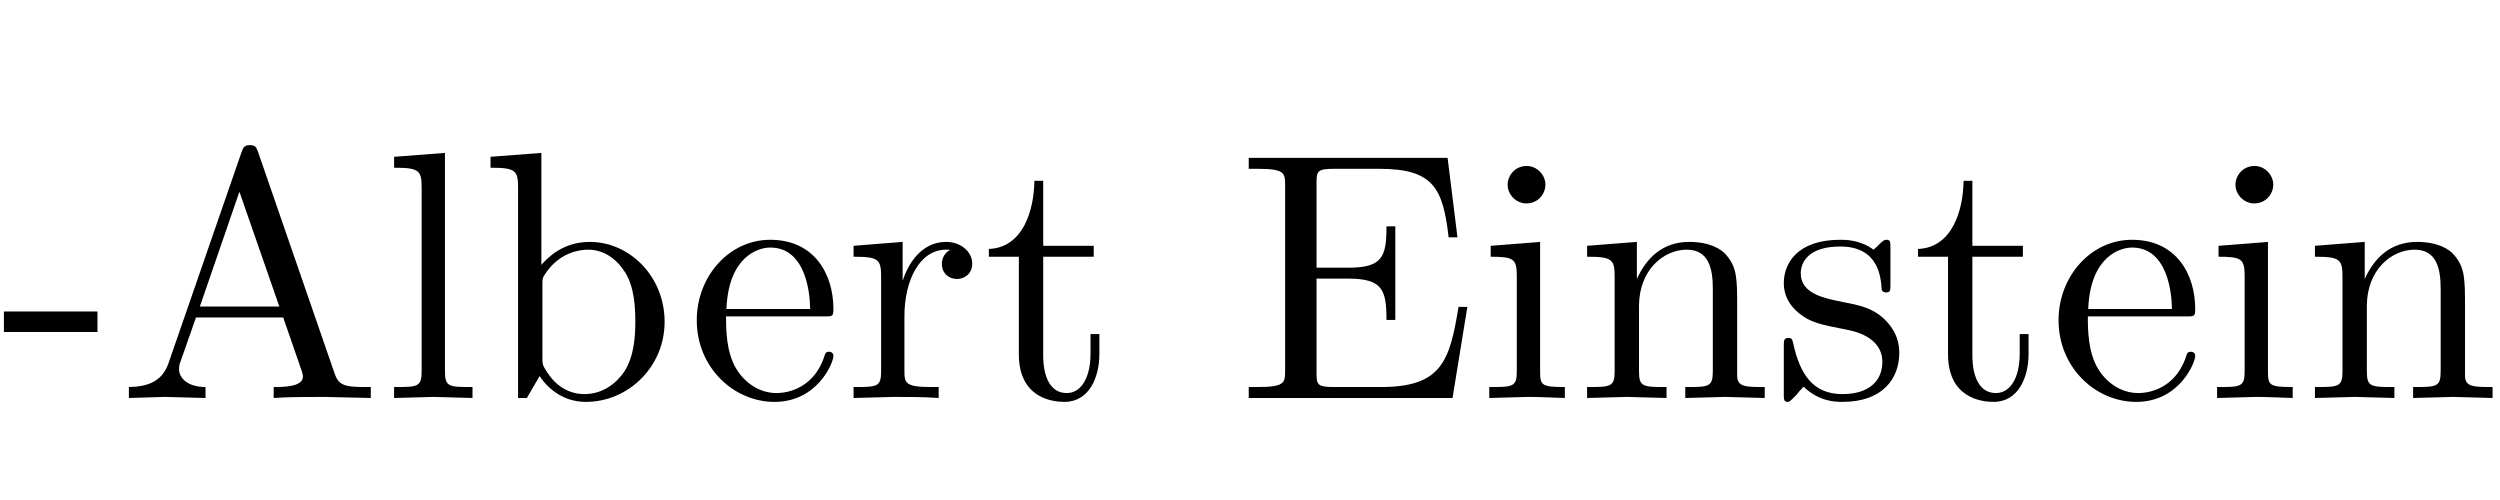 <?xml version='1.0' encoding='UTF-8'?>
<!-- This file was generated by dvisvgm 2.8.2 -->
<svg version='1.1' xmlns='http://www.w3.org/2000/svg' xmlns:xlink='http://www.w3.org/1999/xlink' width='74.329pt' height='14.878pt' viewBox='61.993 -76.315 74.329 14.878'>
<defs>
<path id='g0-27' d='M7.528 0V-.326H7.339C6.709-.326 6.562-.399 6.447-.745L4.179-7.308C4.126-7.444 4.105-7.518 3.937-7.518S3.738-7.455 3.685-7.308L1.512-1.029C1.323-.493 .903-.336 .336-.326V0L1.407-.032L2.614 0V-.326C2.089-.326 1.827-.588 1.827-.861C1.827-.892 1.837-.997 1.848-1.018L2.331-2.394H4.924L5.481-.787C5.491-.745 5.512-.682 5.512-.64C5.512-.326 4.924-.326 4.641-.326V0C5.019-.032 5.754-.032 6.153-.032L7.528 0ZM4.809-2.719H2.446L3.622-6.132L4.809-2.719Z'/>
<path id='g0-35' d='M5.47-2.268C5.47-3.601 4.441-4.641 3.244-4.641C2.425-4.641 1.974-4.147 1.806-3.958V-7.287L.294-7.171V-6.846C1.029-6.846 1.113-6.772 1.113-6.258V0H1.375L1.753-.651C1.911-.409 2.352 .116 3.129 .116C4.378 .116 5.47-.913 5.47-2.268ZM4.599-2.278C4.599-1.89 4.578-1.26 4.273-.787C4.053-.462 3.654-.116 3.087-.116C2.614-.116 2.236-.367 1.984-.756C1.837-.976 1.837-1.008 1.837-1.197V-3.36C1.837-3.559 1.837-3.57 1.953-3.738C2.362-4.326 2.94-4.41 3.192-4.41C3.664-4.41 4.042-4.137 4.294-3.738C4.567-3.307 4.599-2.709 4.599-2.278Z'/>
<path id='g0-49' d='M6.846-2.709H6.583C6.321-1.092 6.079-.326 4.273-.326H2.877C2.383-.326 2.362-.399 2.362-.745V-3.549H3.307C4.326-3.549 4.441-3.213 4.441-2.32H4.704V-5.103H4.441C4.441-4.2 4.326-3.874 3.307-3.874H2.362V-6.394C2.362-6.741 2.383-6.814 2.877-6.814H4.231C5.838-6.814 6.121-6.237 6.289-4.777H6.552L6.258-7.14H.346V-6.814H.599C1.407-6.814 1.428-6.699 1.428-6.321V-.819C1.428-.441 1.407-.326 .599-.326H.346V0H6.405L6.846-2.709Z'/>
<path id='g0-50' d='M4.357-1.249C4.357-1.354 4.273-1.375 4.221-1.375C4.126-1.375 4.105-1.312 4.084-1.228C3.717-.147 2.772-.147 2.667-.147C2.142-.147 1.722-.462 1.48-.85C1.165-1.354 1.165-2.047 1.165-2.425H4.095C4.326-2.425 4.357-2.425 4.357-2.646C4.357-3.685 3.79-4.704 2.478-4.704C1.26-4.704 .294-3.622 .294-2.31C.294-.903 1.396 .116 2.604 .116C3.885 .116 4.357-1.05 4.357-1.249ZM3.664-2.646H1.176C1.239-4.21 2.121-4.473 2.478-4.473C3.559-4.473 3.664-3.055 3.664-2.646Z'/>
<path id='g0-64' d='M2.898-1.963V-2.572H.116V-1.963H2.898Z'/>
<path id='g0-66' d='M2.593 0V-.326C1.9-.326 1.858-.378 1.858-.787V-4.641L.389-4.525V-4.2C1.071-4.2 1.165-4.137 1.165-3.622V-.798C1.165-.326 1.05-.326 .346-.326V0L1.501-.032C1.869-.032 2.236-.011 2.593 0ZM2.016-6.342C2.016-6.625 1.774-6.898 1.459-6.898C1.102-6.898 .892-6.604 .892-6.342C.892-6.058 1.134-5.785 1.449-5.785C1.806-5.785 2.016-6.079 2.016-6.342Z'/>
<path id='g0-72' d='M2.677 0V-.326C1.974-.326 1.858-.326 1.858-.798V-7.287L.346-7.171V-6.846C1.081-6.846 1.165-6.772 1.165-6.258V-.798C1.165-.326 1.05-.326 .346-.326V0L1.512-.032L2.677 0Z'/>
<path id='g0-77' d='M5.617 0V-.326C5.071-.326 4.809-.326 4.798-.64V-2.646C4.798-3.549 4.798-3.874 4.473-4.252C4.326-4.431 3.979-4.641 3.37-4.641C2.604-4.641 2.11-4.189 1.816-3.538V-4.641L.336-4.525V-4.2C1.071-4.2 1.155-4.126 1.155-3.612V-.798C1.155-.326 1.039-.326 .336-.326V0L1.522-.032L2.698 0V-.326C1.995-.326 1.879-.326 1.879-.798V-2.73C1.879-3.822 2.625-4.41 3.297-4.41C3.958-4.41 4.074-3.843 4.074-3.244V-.798C4.074-.326 3.958-.326 3.255-.326V0L4.441-.032L5.617 0Z'/>
<path id='g0-96' d='M3.822-4C3.822-4.336 3.496-4.641 3.045-4.641C2.278-4.641 1.9-3.937 1.753-3.486V-4.641L.294-4.525V-4.2C1.029-4.2 1.113-4.126 1.113-3.612V-.798C1.113-.326 .997-.326 .294-.326V0L1.491-.032C1.911-.032 2.404-.032 2.824 0V-.326H2.604C1.827-.326 1.806-.441 1.806-.819V-2.436C1.806-3.475 2.247-4.41 3.045-4.41C3.118-4.41 3.139-4.41 3.16-4.399C3.129-4.389 2.919-4.263 2.919-3.99C2.919-3.696 3.139-3.538 3.37-3.538C3.559-3.538 3.822-3.664 3.822-4Z'/>
<path id='g0-98' d='M3.78-1.344C3.78-1.9 3.465-2.215 3.339-2.341C2.992-2.677 2.583-2.761 2.142-2.845C1.554-2.961 .85-3.097 .85-3.706C.85-4.074 1.123-4.504 2.026-4.504C3.181-4.504 3.234-3.559 3.255-3.234C3.265-3.139 3.381-3.139 3.381-3.139C3.517-3.139 3.517-3.192 3.517-3.391V-4.452C3.517-4.63 3.517-4.704 3.402-4.704C3.349-4.704 3.328-4.704 3.192-4.578C3.16-4.536 3.055-4.441 3.013-4.41C2.614-4.704 2.184-4.704 2.026-4.704C.745-4.704 .346-4 .346-3.412C.346-3.045 .514-2.751 .798-2.52C1.134-2.247 1.428-2.184 2.184-2.037C2.415-1.995 3.276-1.827 3.276-1.071C3.276-.535 2.908-.116 2.089-.116C1.207-.116 .829-.714 .63-1.606C.599-1.743 .588-1.785 .483-1.785C.346-1.785 .346-1.711 .346-1.522V-.137C.346 .042 .346 .116 .462 .116C.514 .116 .525 .105 .724-.095C.745-.116 .745-.137 .934-.336C1.396 .105 1.869 .116 2.089 .116C3.297 .116 3.78-.588 3.78-1.344Z'/>
<path id='g0-105' d='M3.486-1.302V-1.9H3.223V-1.323C3.223-.546 2.908-.147 2.52-.147C1.816-.147 1.816-1.102 1.816-1.281V-4.2H3.318V-4.525H1.816V-6.457H1.554C1.543-5.596 1.228-4.473 .2-4.431V-4.2H1.092V-1.302C1.092-.011 2.068 .116 2.446 .116C3.192 .116 3.486-.63 3.486-1.302Z'/>
</defs>
<g id='page1'>
<use x='61.993' y='-64.482' xlink:href='#g0-64'/>
<use x='65.489' y='-64.482' xlink:href='#g0-27'/>
<use x='73.364' y='-64.482' xlink:href='#g0-72'/>
<use x='76.283' y='-64.482' xlink:href='#g0-35'/>
<use x='82.415' y='-64.482' xlink:href='#g0-50'/>
<use x='87.077' y='-64.482' xlink:href='#g0-96'/>
<use x='91.193' y='-64.482' xlink:href='#g0-105'/>
<use x='98.774' y='-64.482' xlink:href='#g0-49'/>
<use x='105.925' y='-64.482' xlink:href='#g0-66'/>
<use x='108.844' y='-64.482' xlink:href='#g0-77'/>
<use x='114.682' y='-64.482' xlink:href='#g0-98'/>
<use x='118.819' y='-64.482' xlink:href='#g0-105'/>
<use x='122.903' y='-64.482' xlink:href='#g0-50'/>
<use x='127.565' y='-64.482' xlink:href='#g0-66'/>
<use x='130.484' y='-64.482' xlink:href='#g0-77'/>
</g>
</svg>